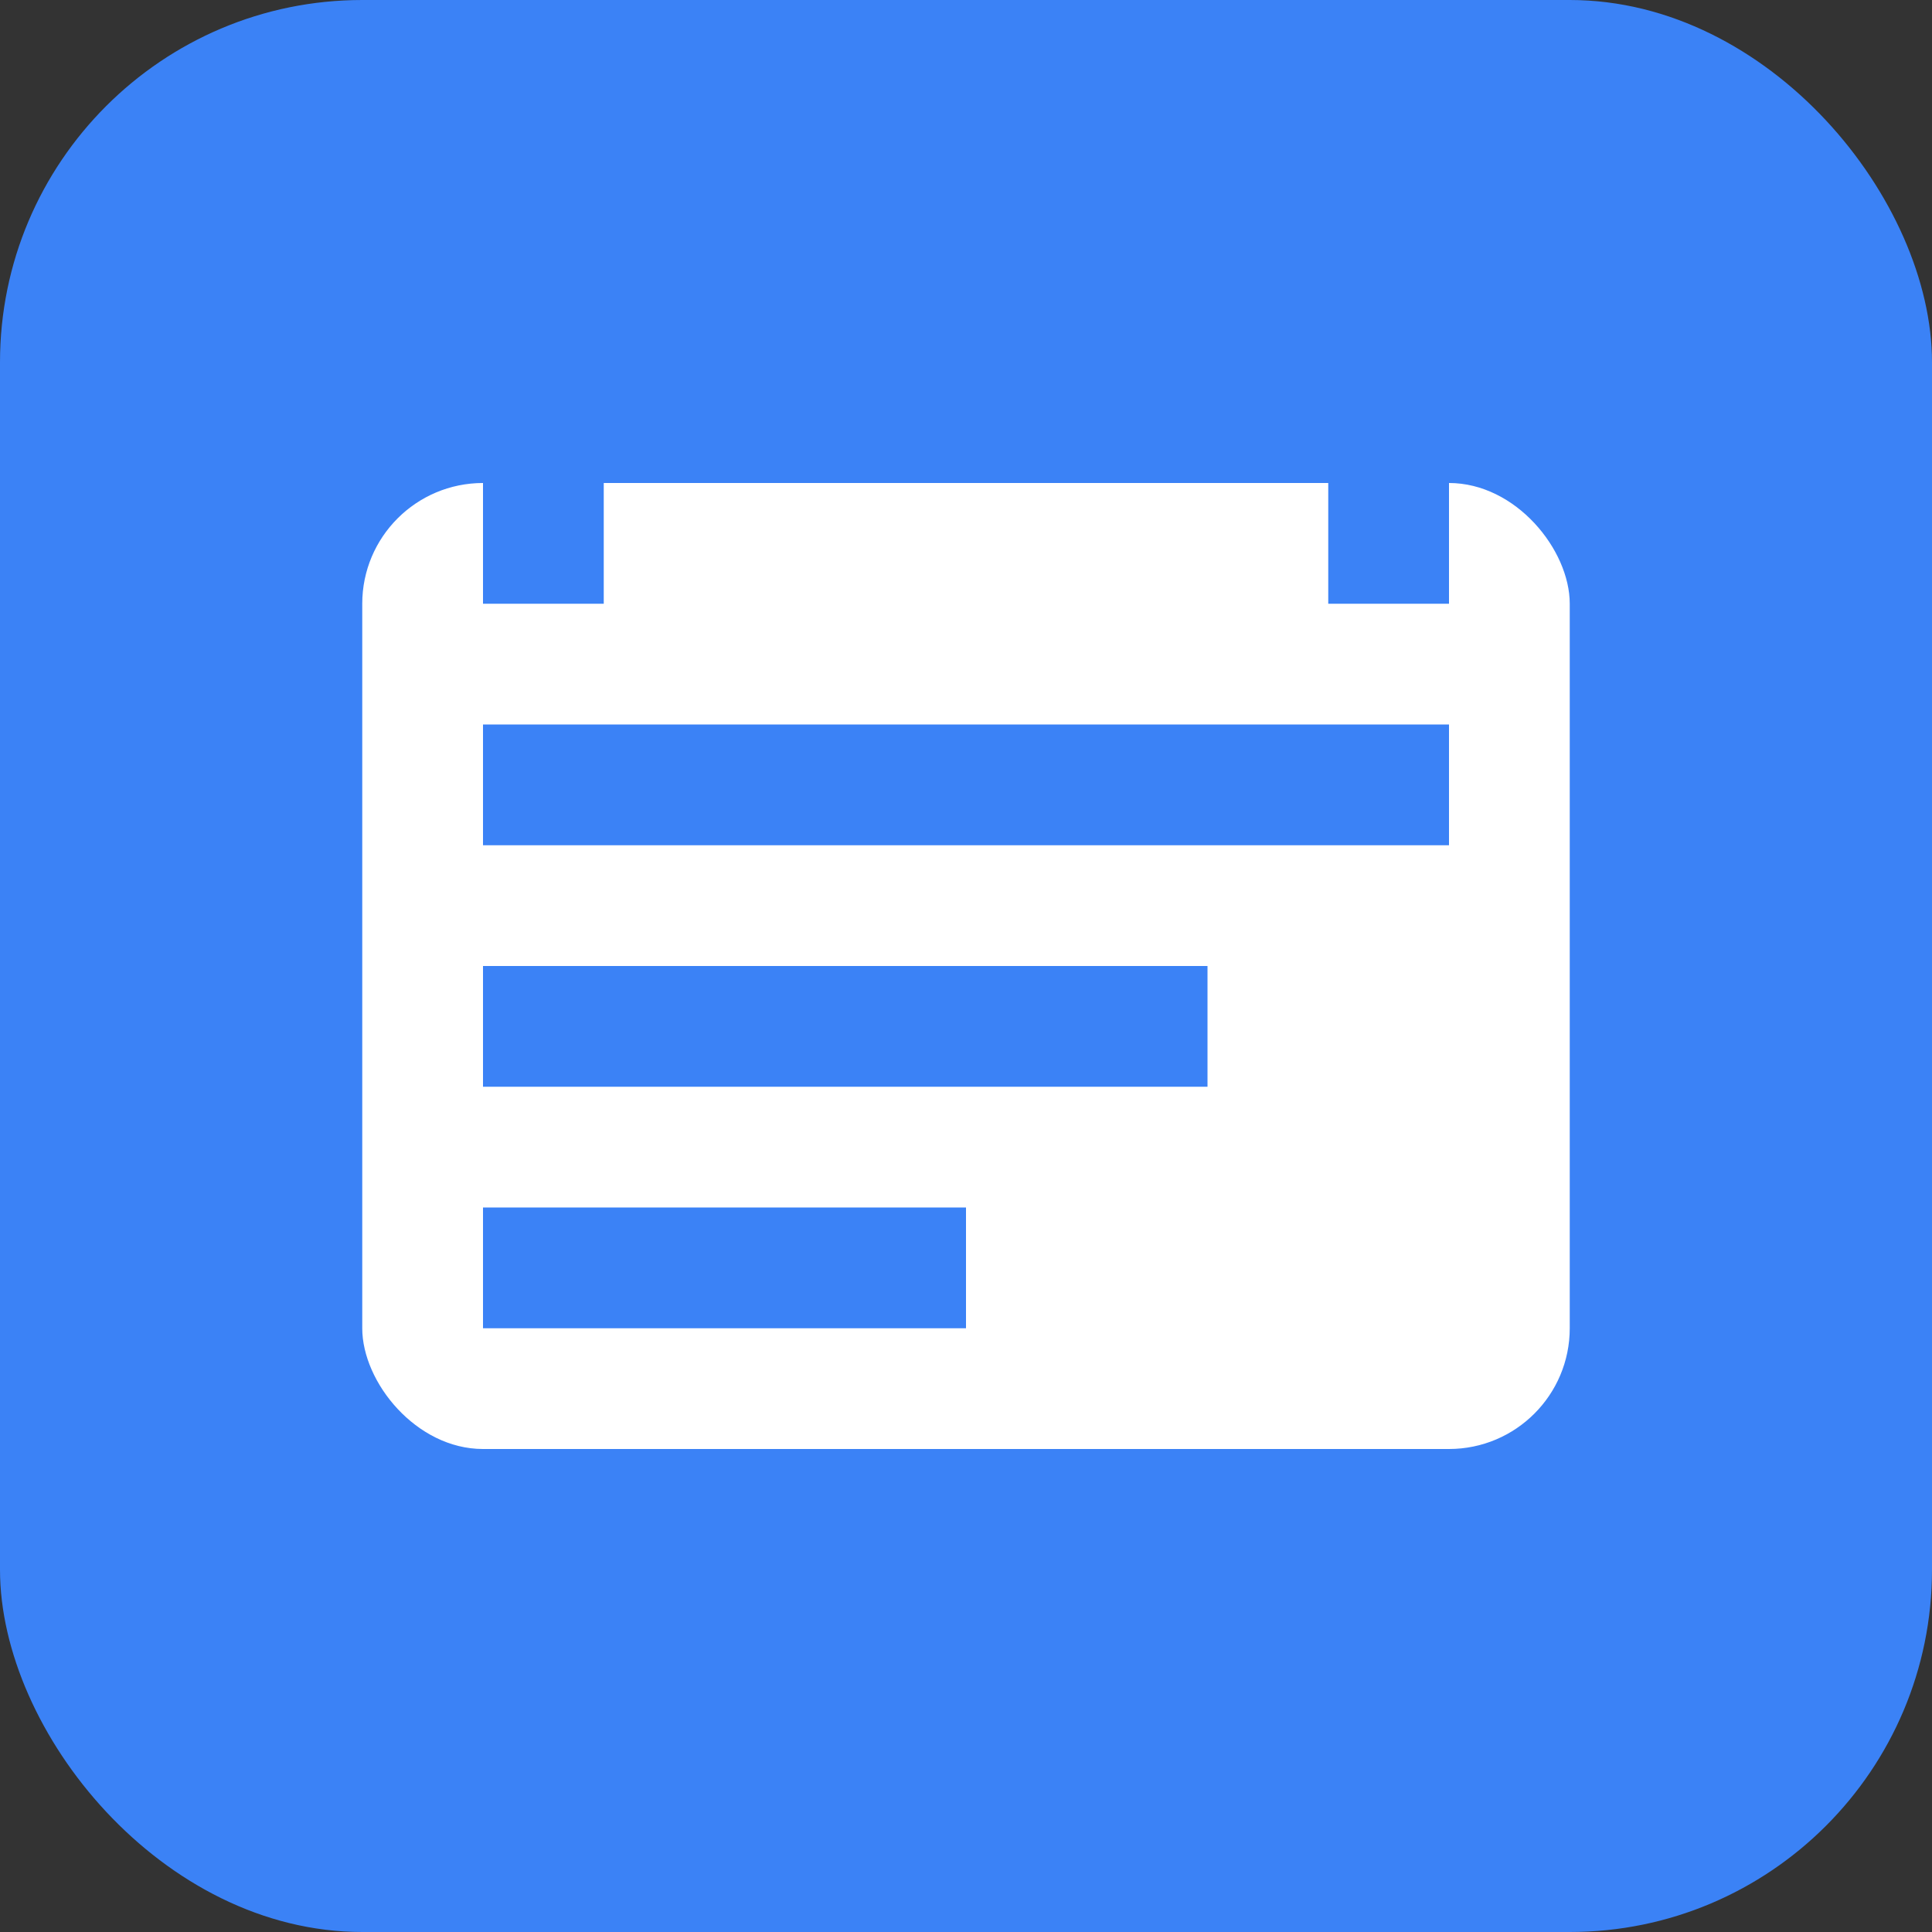 <svg width="32" height="32" viewBox="0 0 32 32" fill="none" xmlns="http://www.w3.org/2000/svg">
  <rect x="0" y="0" width="32" height="32" fill="#333333" stroke="none"/>
  <!-- MANDATORY COMPLIANCE RULES - XALA UI SYSTEM v5 -->
  <!-- ❌ NO raw HTML elements (div, span, p, h1-h6, button, input, etc.) -->
  <!-- ✅ ONLY semantic components from @xala-technologies/ui-system -->
  <!-- ❌ NO hardcoded styling (no style prop, no arbitrary Tailwind values) -->
  <!-- ✅ MANDATORY design token usage for all colors, spacing, typography -->
  <!-- ✅ Enhanced 8pt Grid System - all spacing in 8px increments -->
  <!-- ✅ WCAG 2.2 AAA compliance for accessibility -->
  <!-- ❌ NO hardcoded user-facing text - ALL text must use t() function -->
  <!-- ✅ MANDATORY localization: English, Norwegian Bokmål, French, Arabic -->
  <!-- ✅ Explicit TypeScript return types (no 'any' types) -->
  <!-- ✅ SOLID principles and component composition -->
  <!-- ✅ Maximum 200 lines per file, 20 lines per function -->
  
  <rect width="32" height="32" rx="6" fill="#3b82f6"/>
  <rect x="6" y="8" width="20" height="16" rx="2" fill="white"/>
  <rect x="8" y="6" width="2" height="4" fill="#3b82f6"/>
  <rect x="22" y="6" width="2" height="4" fill="#3b82f6"/>
  <rect x="8" y="12" width="16" height="2" fill="#3b82f6"/>
  <rect x="8" y="16" width="12" height="2" fill="#3b82f6"/>
  <rect x="8" y="20" width="8" height="2" fill="#3b82f6"/>
</svg>
